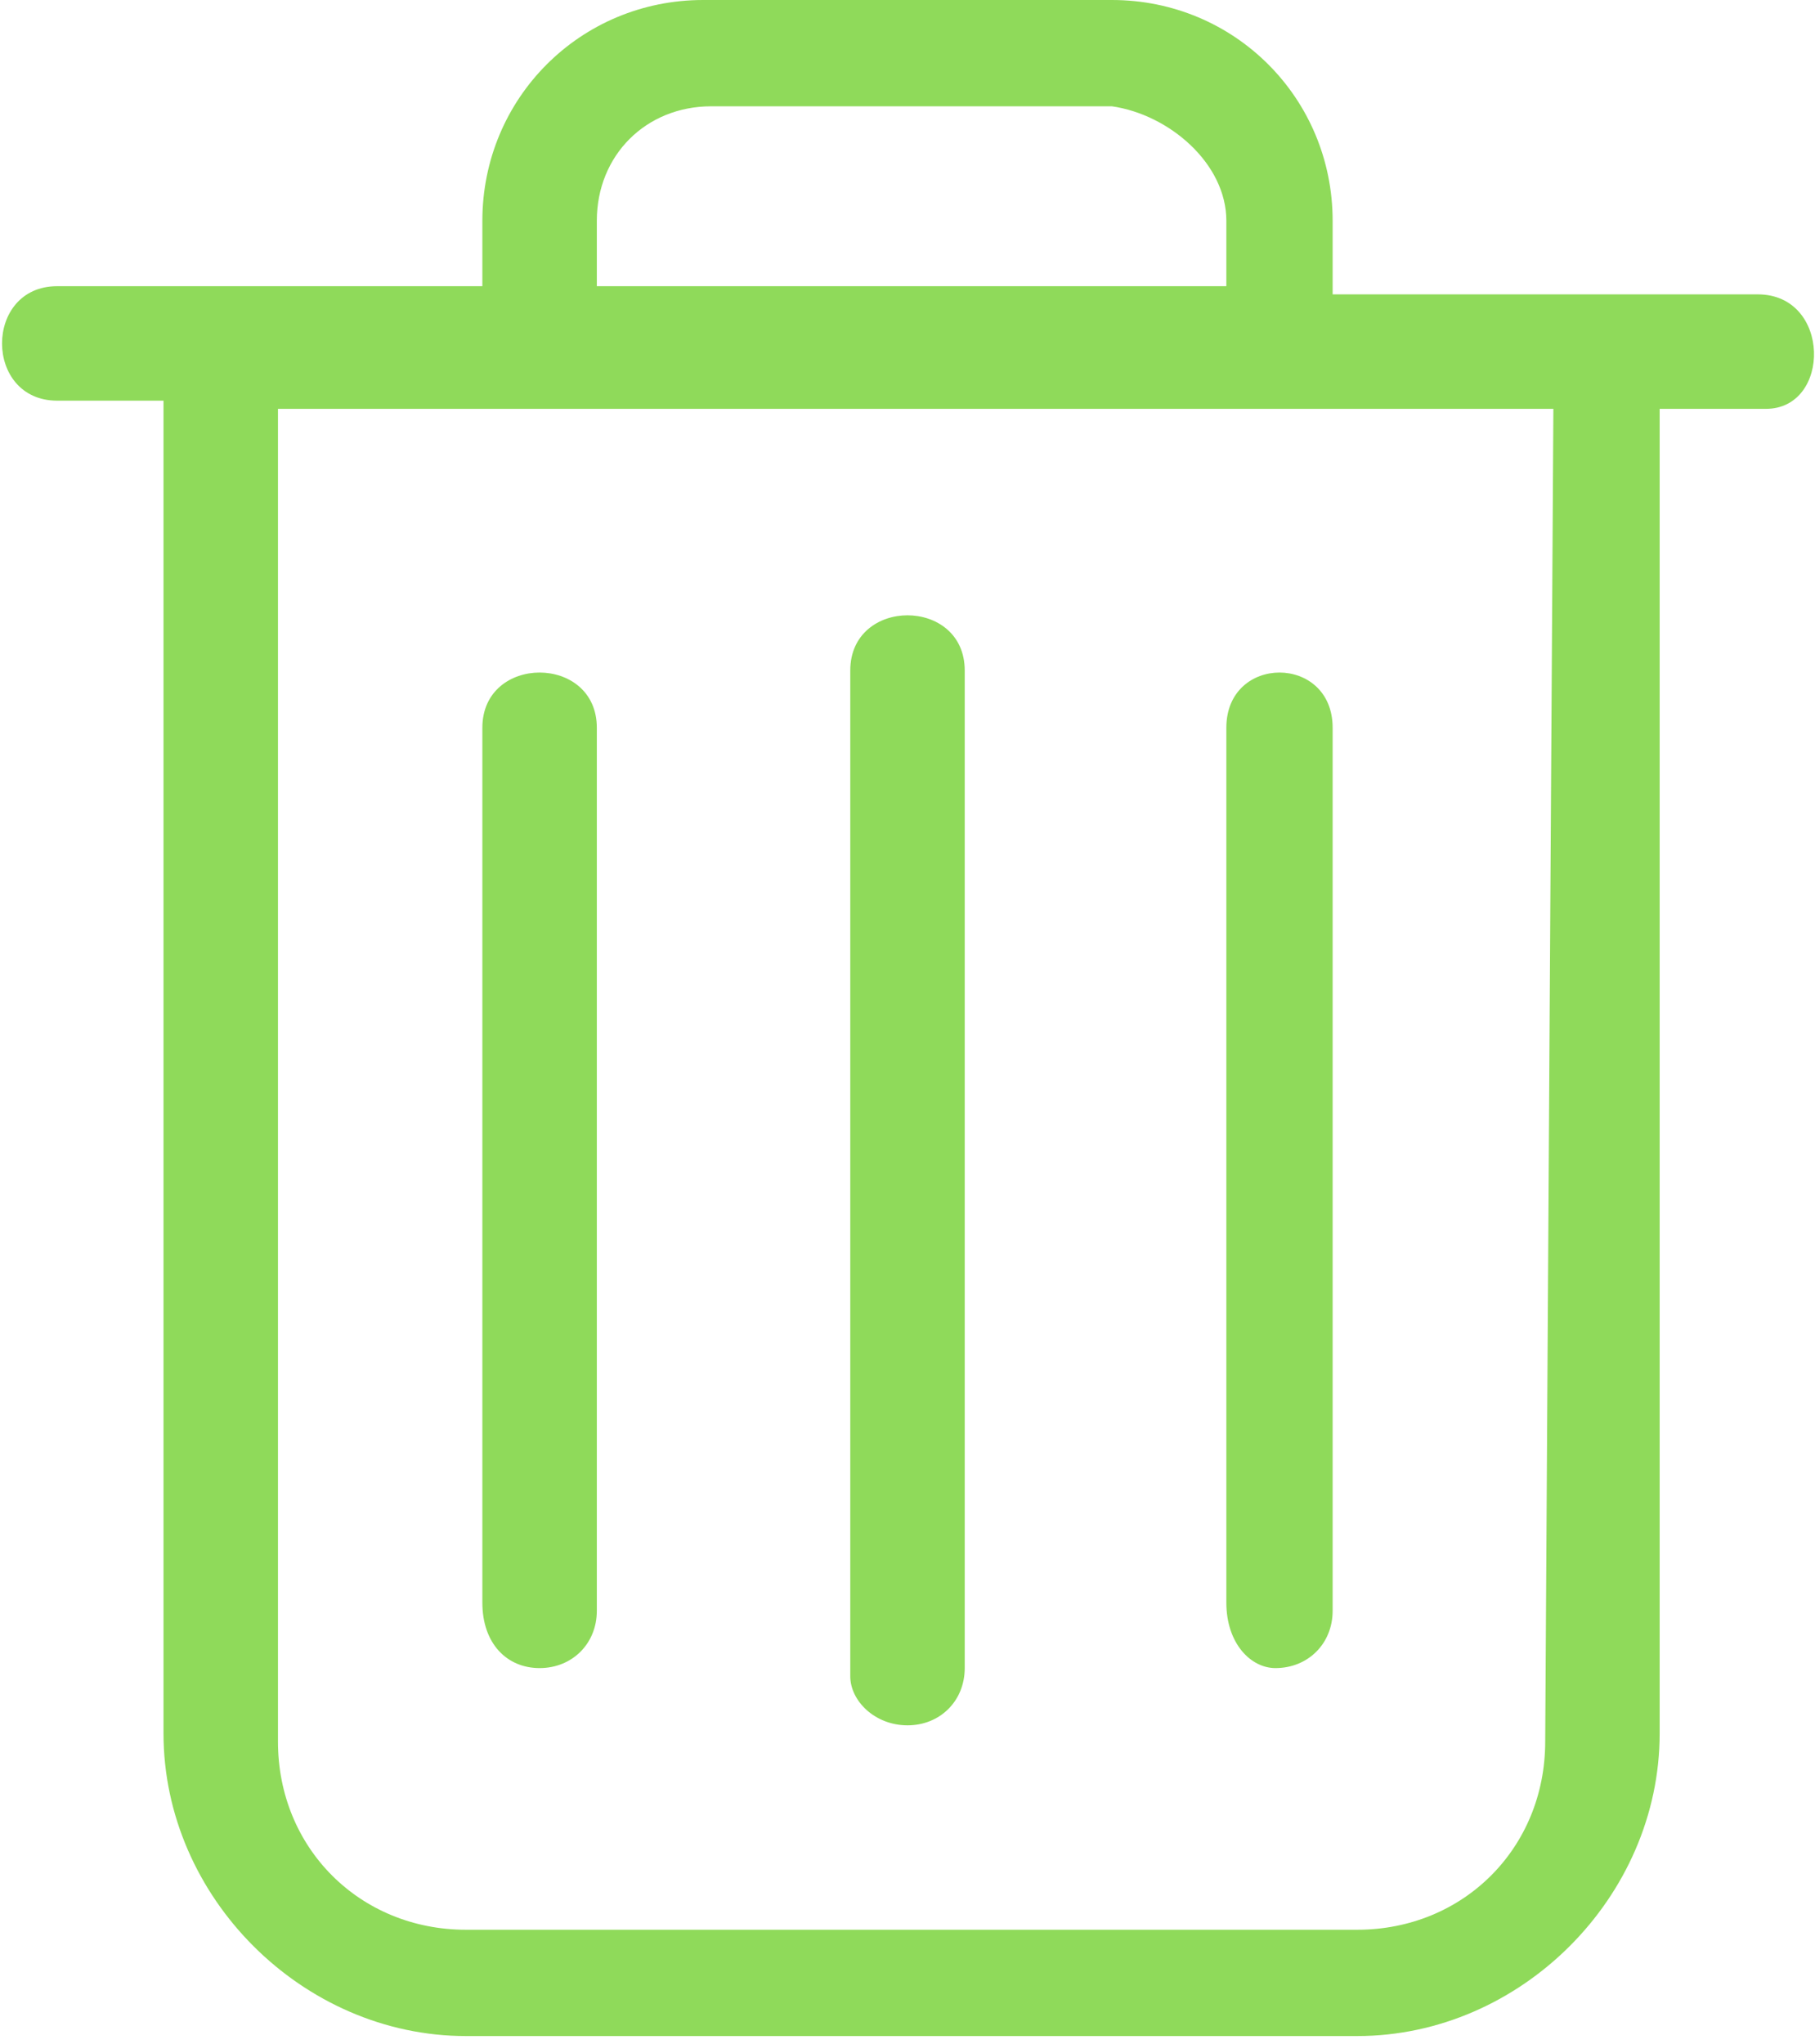 <?xml version="1.0" encoding="utf-8"?>
<!-- Generator: Adobe Illustrator 22.1.0, SVG Export Plug-In . SVG Version: 6.00 Build 0)  -->
<svg version="1.1" xmlns="http://www.w3.org/2000/svg" xmlns:xlink="http://www.w3.org/1999/xlink" x="0px" y="0px"
	 viewBox="0 0 22.2 25" style="enable-background:new 0 0 22.2 25;" xml:space="preserve">
<style type="text/css">
	.st0{fill:#8FDA5A;}
</style>
<g id="Layer_1">
</g>
<g id="_x35_">
	<g>
		<g>
			<path class="st0" d="M21.5,3.6h-5.2V2.7c0-1.5-1.2-2.7-2.7-2.7H8.6C7.1,0,5.9,1.2,5.9,2.7v0.8H0.7c-0.9,0-0.9,1.4,0,1.4h1.3v16.3
				c0,2,1.7,3.7,3.7,3.7h10.9c2,0,3.7-1.7,3.7-3.7V5h1.3C22.4,5,22.4,3.6,21.5,3.6z M7.3,2.7c0-0.8,0.6-1.4,1.4-1.4h4.9
				C14.3,1.4,15,2,15,2.7v0.8H7.3V2.7z M18.9,21.3c0,1.3-1,2.3-2.3,2.3H5.7c-1.3,0-2.3-1-2.3-2.3V5h15.6L18.9,21.3L18.9,21.3z"/>
			<path class="st0" d="M11.1,21.1c0.4,0,0.7-0.3,0.7-0.7V8.2c0-0.9-1.4-0.9-1.4,0v12.3C10.4,20.8,10.7,21.1,11.1,21.1z"/>
			<path class="st0" d="M6.6,20.4c0.4,0,0.7-0.3,0.7-0.7V8.9c0-0.9-1.4-0.9-1.4,0v10.7C5.9,20.1,6.2,20.4,6.6,20.4z"/>
			<path class="st0" d="M15.6,20.4c0.4,0,0.7-0.3,0.7-0.7V8.9C16.3,8,15,8,15,8.9v10.7C15,20.1,15.3,20.4,15.6,20.4z"/>
		</g>
	</g>
</g>
</svg>
